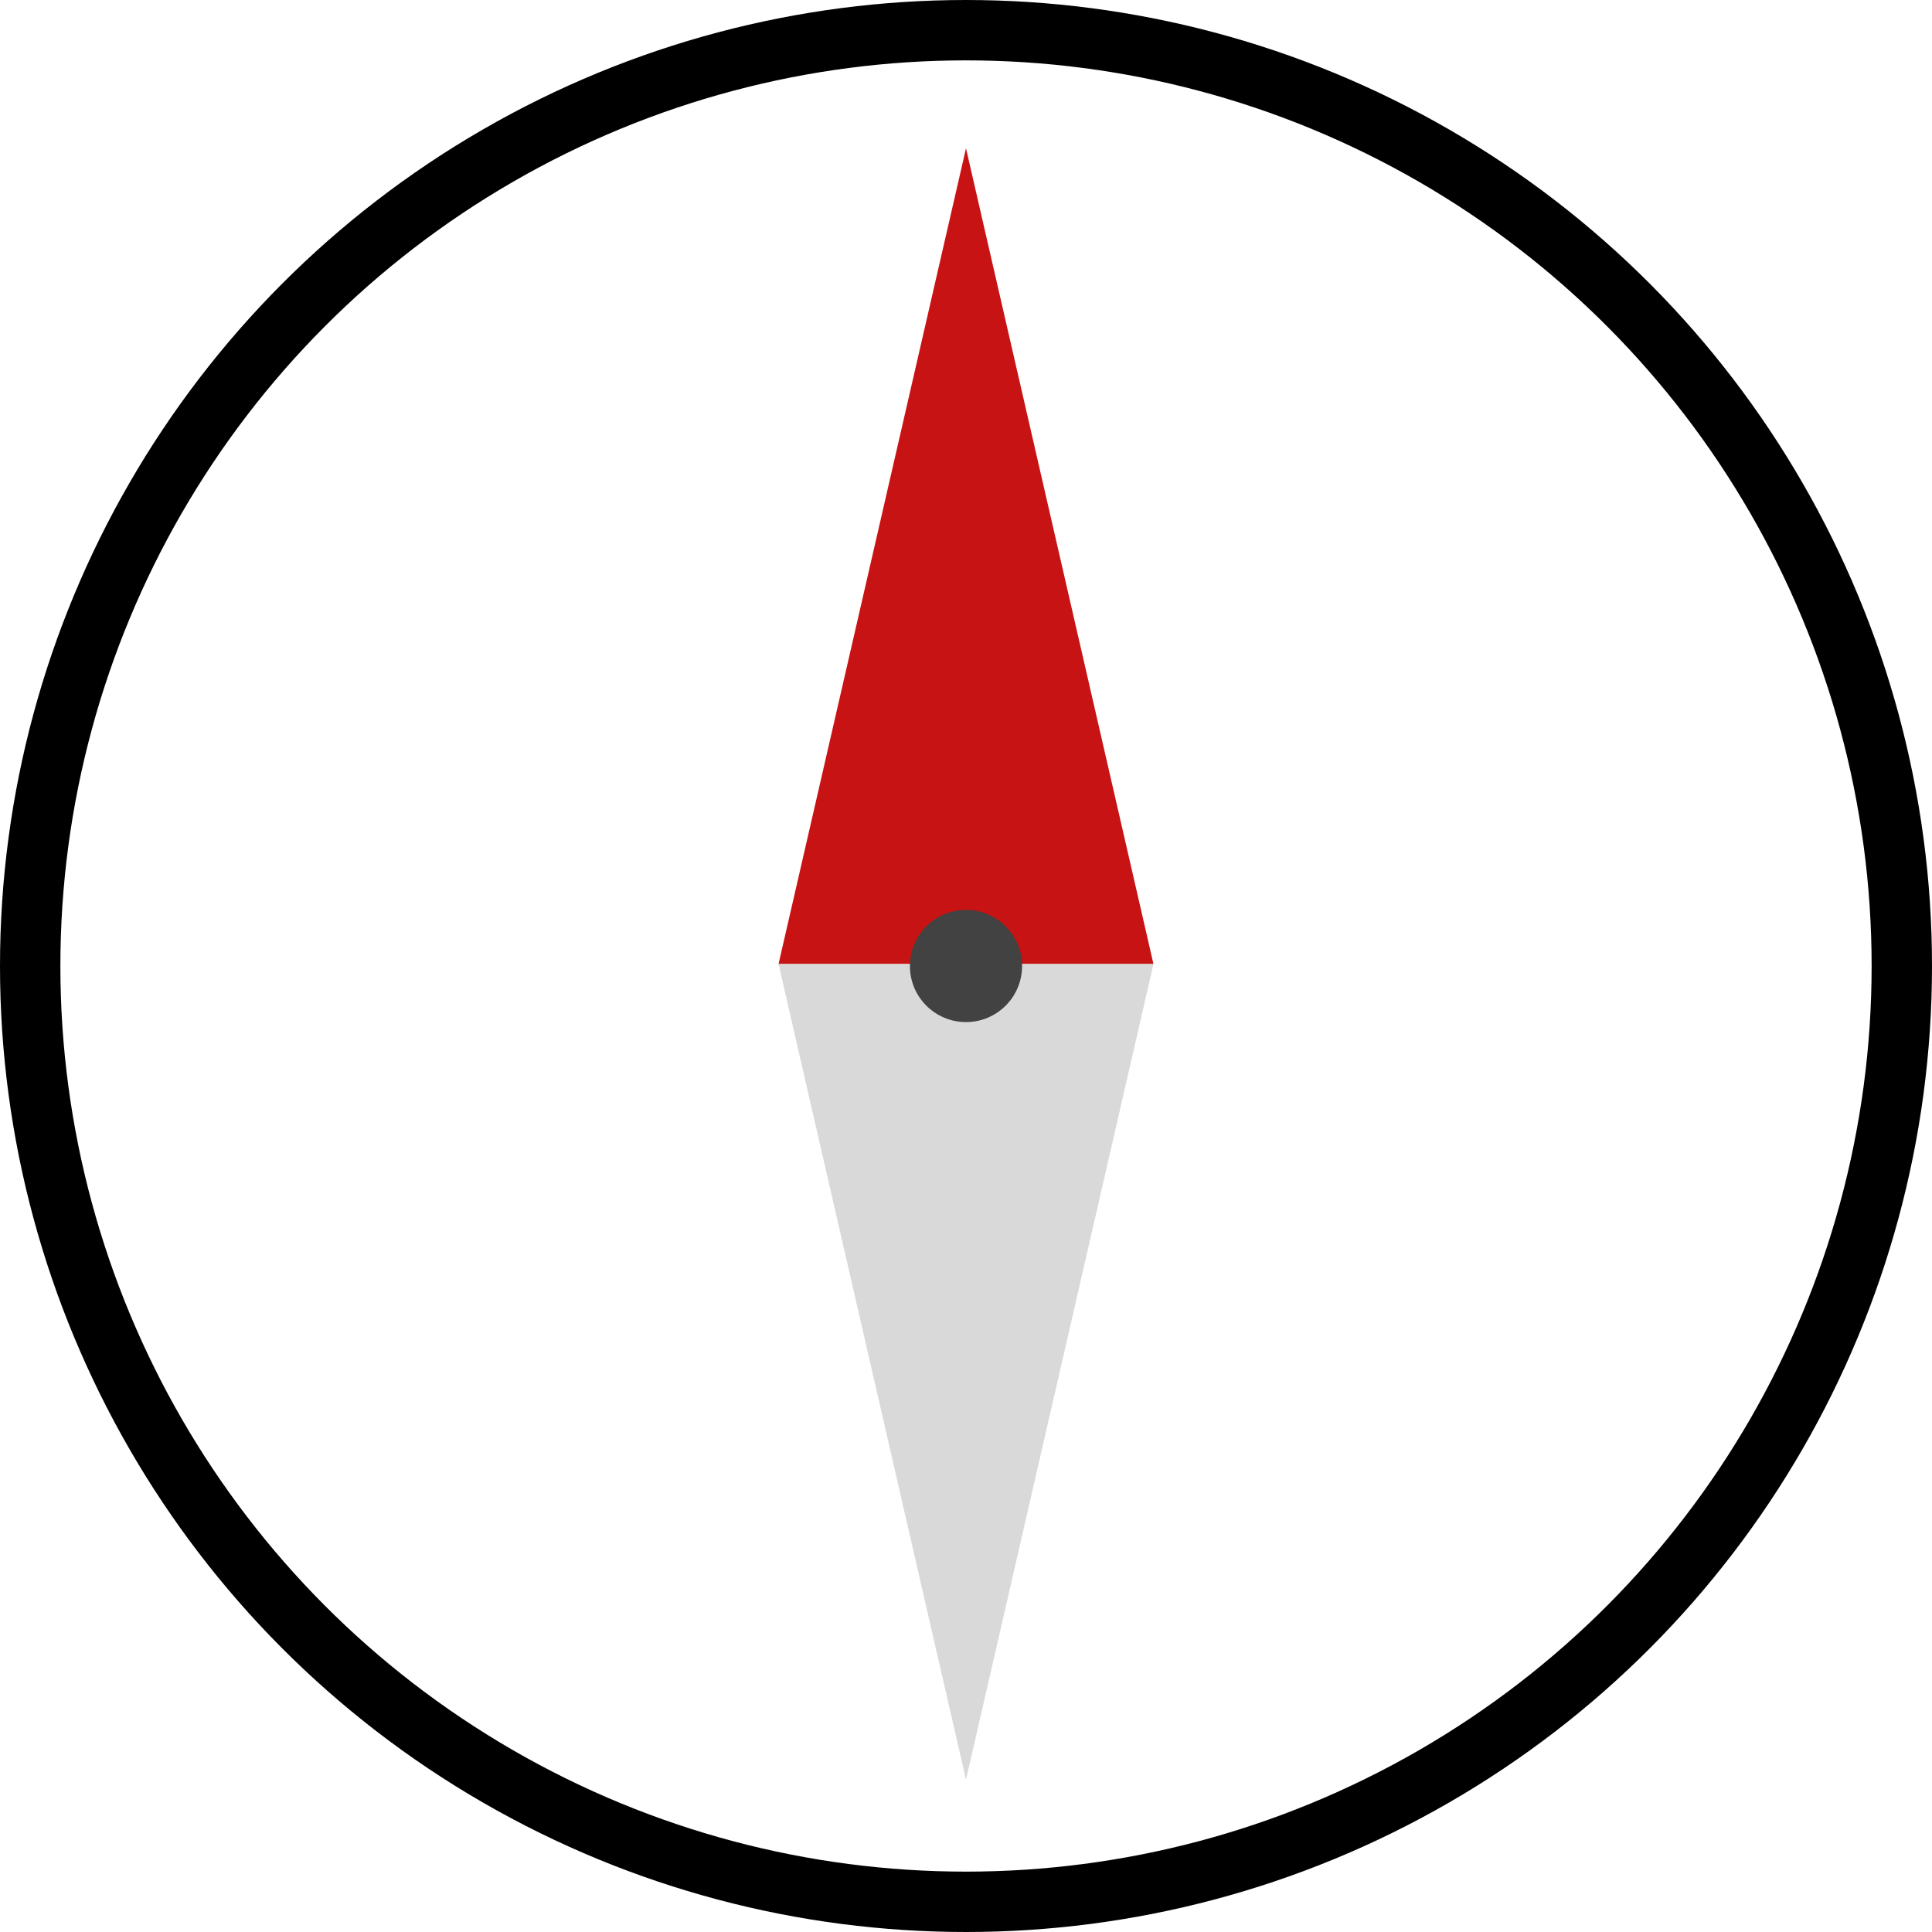 <svg width="32" height="32" viewBox="0 0 32 32" fill="none" xmlns="http://www.w3.org/2000/svg">
<circle cx="16" cy="16" r="15.5" stroke="black"/>
<path d="M16 2.456L19.105 15.967H12.895L16 2.456Z" fill="#C71313"/>
<path d="M16 29.477L12.895 15.967L19.105 15.967L16 29.477Z" fill="#D9D9D9"/>
<circle cx="16" cy="16" r="0.929" fill="#424242"/>
</svg>
